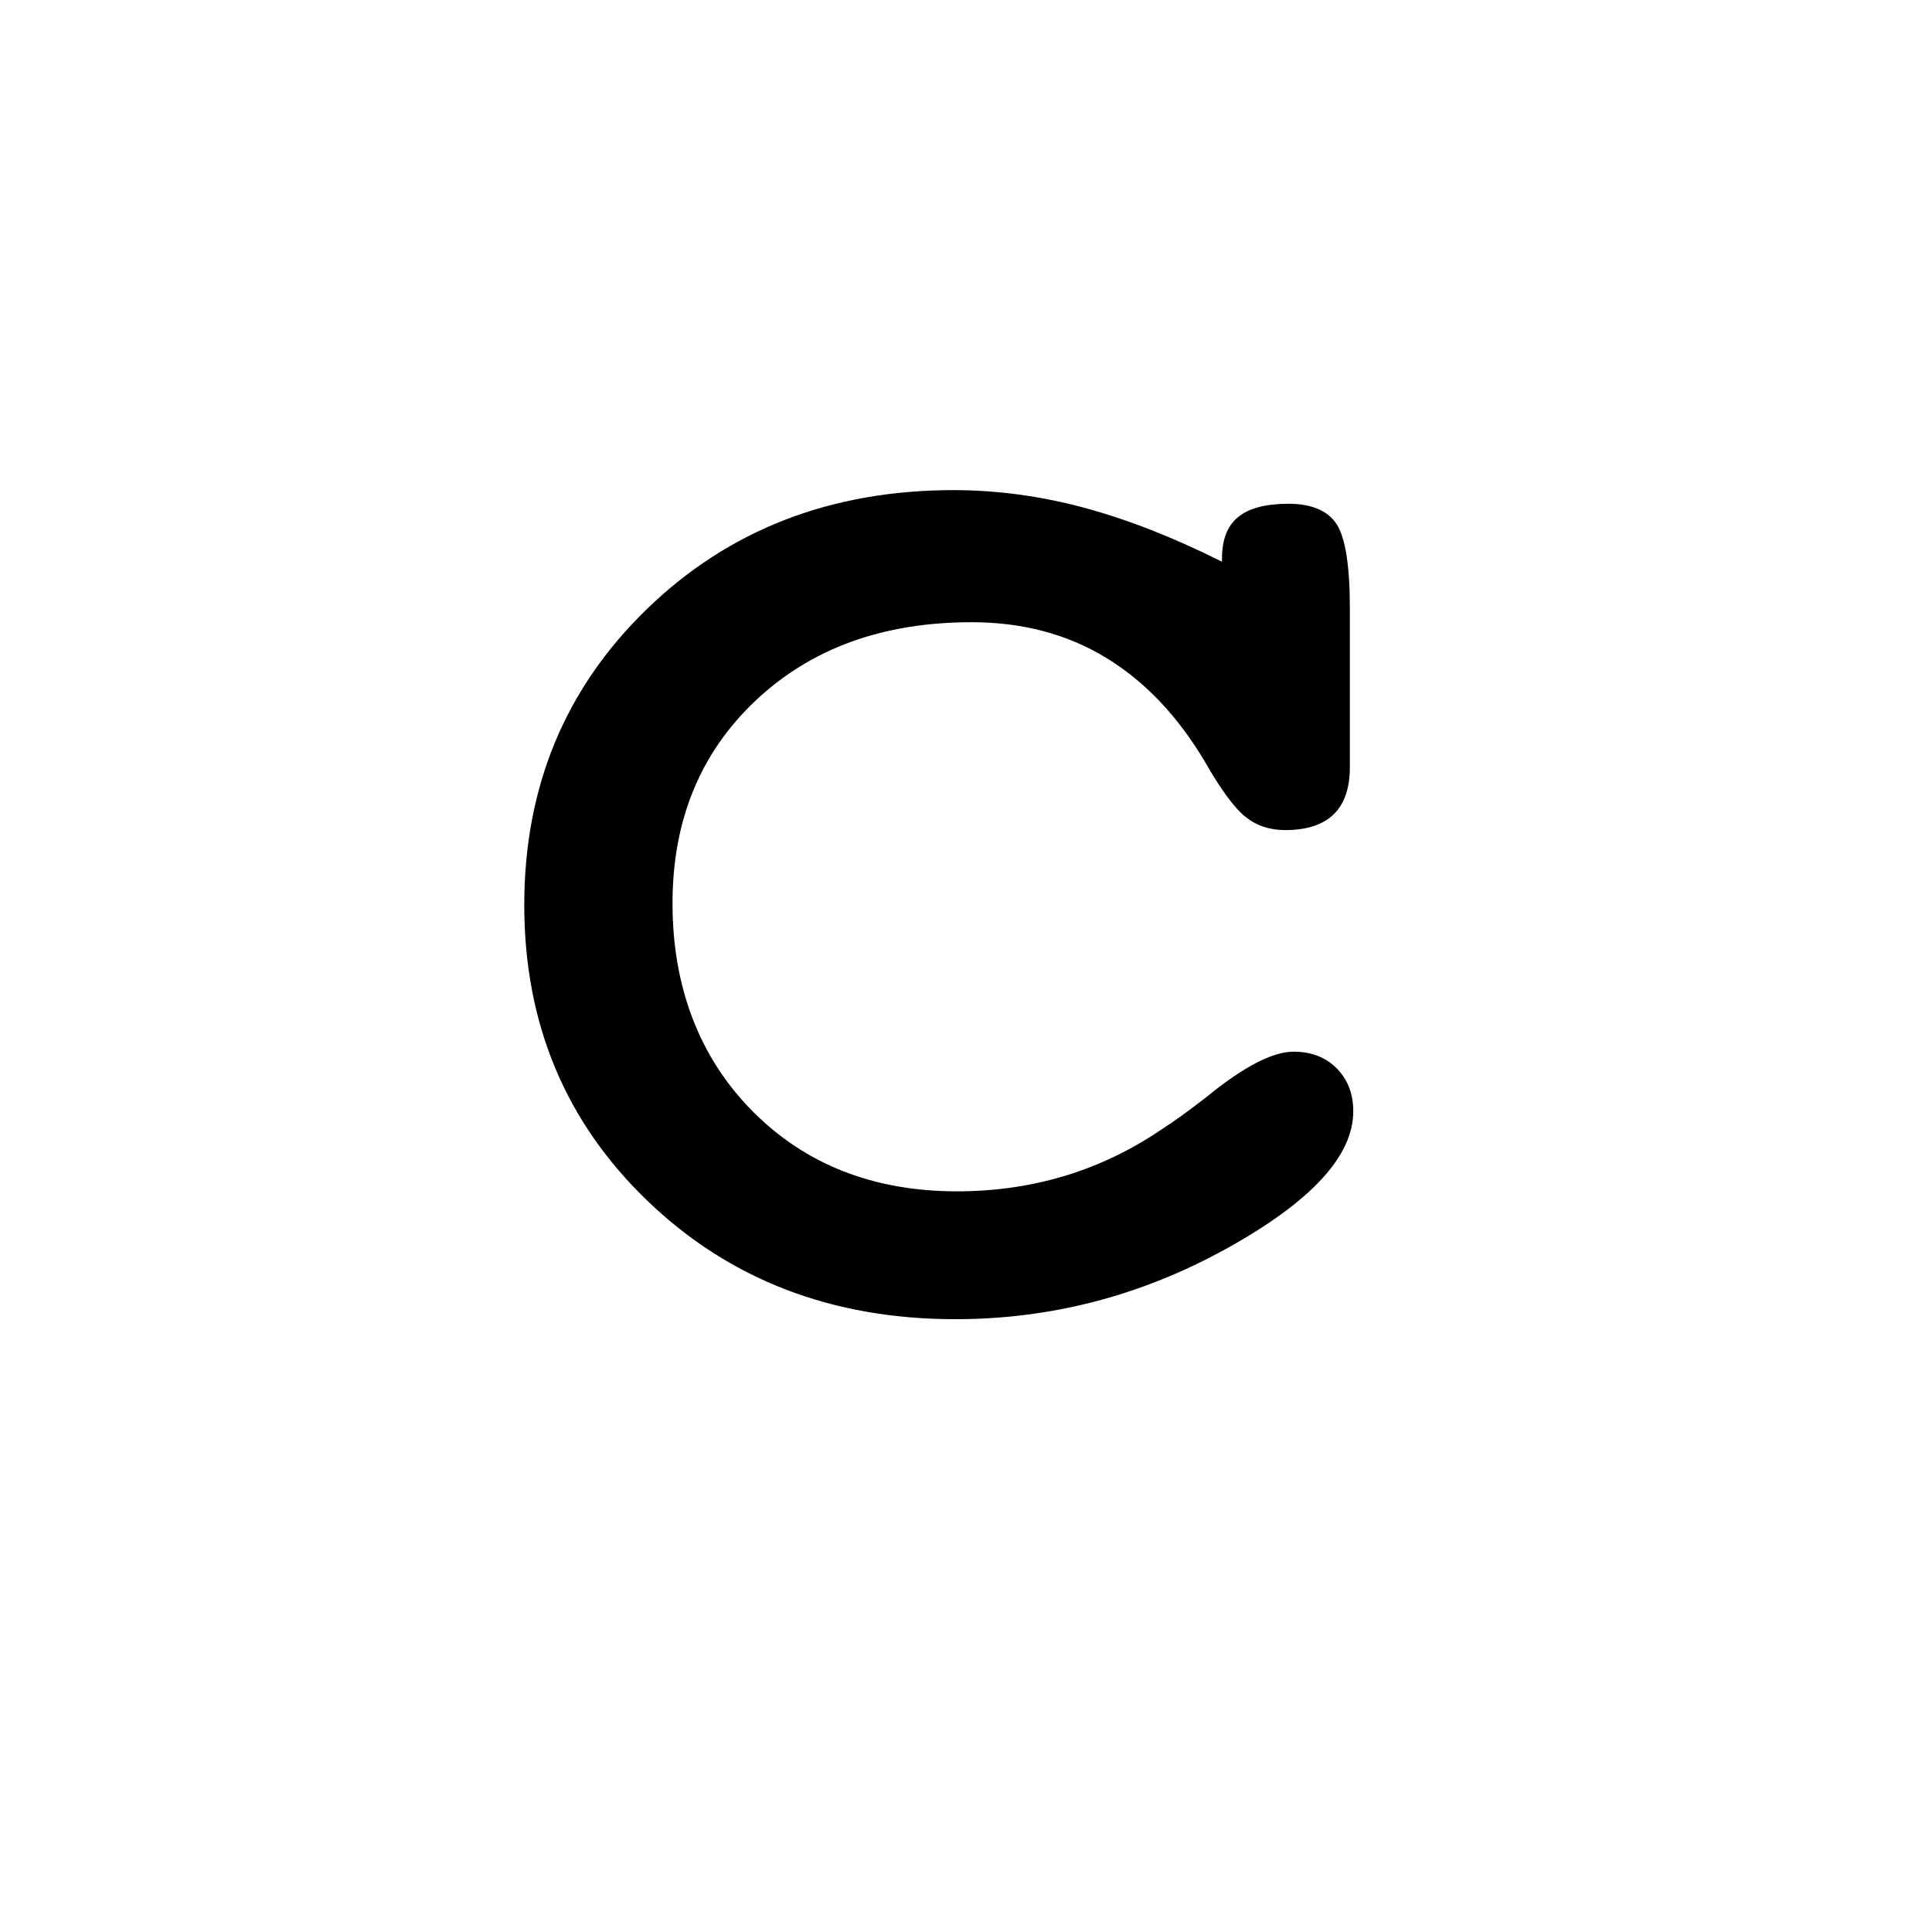<?xml version="1.0" encoding="UTF-8"?>
<svg id="Layer_1" data-name="Layer 1" xmlns="http://www.w3.org/2000/svg" width="10cm" height="10cm" viewBox="0 0 283.46 283.46">
  <defs>
    <style>
      .cls-1 {
        stroke-width: 0px;
      }
    </style>
  </defs>
  <path class="cls-1" d="M179.29,82.41v-.5c0-2.75.79-4.77,2.38-6.06,1.58-1.29,4.04-1.94,7.38-1.94s5.77,1,7.06,3c1.29,2,1.94,6.12,1.94,12.38v23.25c0,3.08-.79,5.4-2.38,6.94-1.58,1.54-3.96,2.31-7.12,2.31-2.25,0-4.19-.64-5.81-1.94-1.62-1.29-3.61-3.98-5.94-8.06-4-6.75-8.86-11.85-14.56-15.31-5.71-3.46-12.27-5.19-19.69-5.19-13,0-23.56,3.83-31.69,11.5-8.12,7.67-12.19,17.58-12.19,29.75s3.89,22.56,11.69,30.44c7.79,7.88,17.81,11.81,30.06,11.81,5.58,0,10.89-.77,15.94-2.31,5.04-1.54,9.81-3.85,14.31-6.94,1.58-1,3.71-2.54,6.38-4.62,5.42-4.42,9.67-6.62,12.75-6.62,2.58,0,4.69.81,6.31,2.44s2.44,3.73,2.44,6.31c0,6.58-6.23,13.31-18.69,20.19-12.46,6.88-25.69,10.31-39.69,10.31-18.08,0-33.15-5.79-45.19-17.38-12.04-11.58-18.06-26.04-18.06-43.38s6-31.81,18-43.44,27-17.44,45-17.44c6.33,0,12.69.86,19.06,2.56,6.38,1.71,13.14,4.36,20.31,7.94Z"/>
</svg>